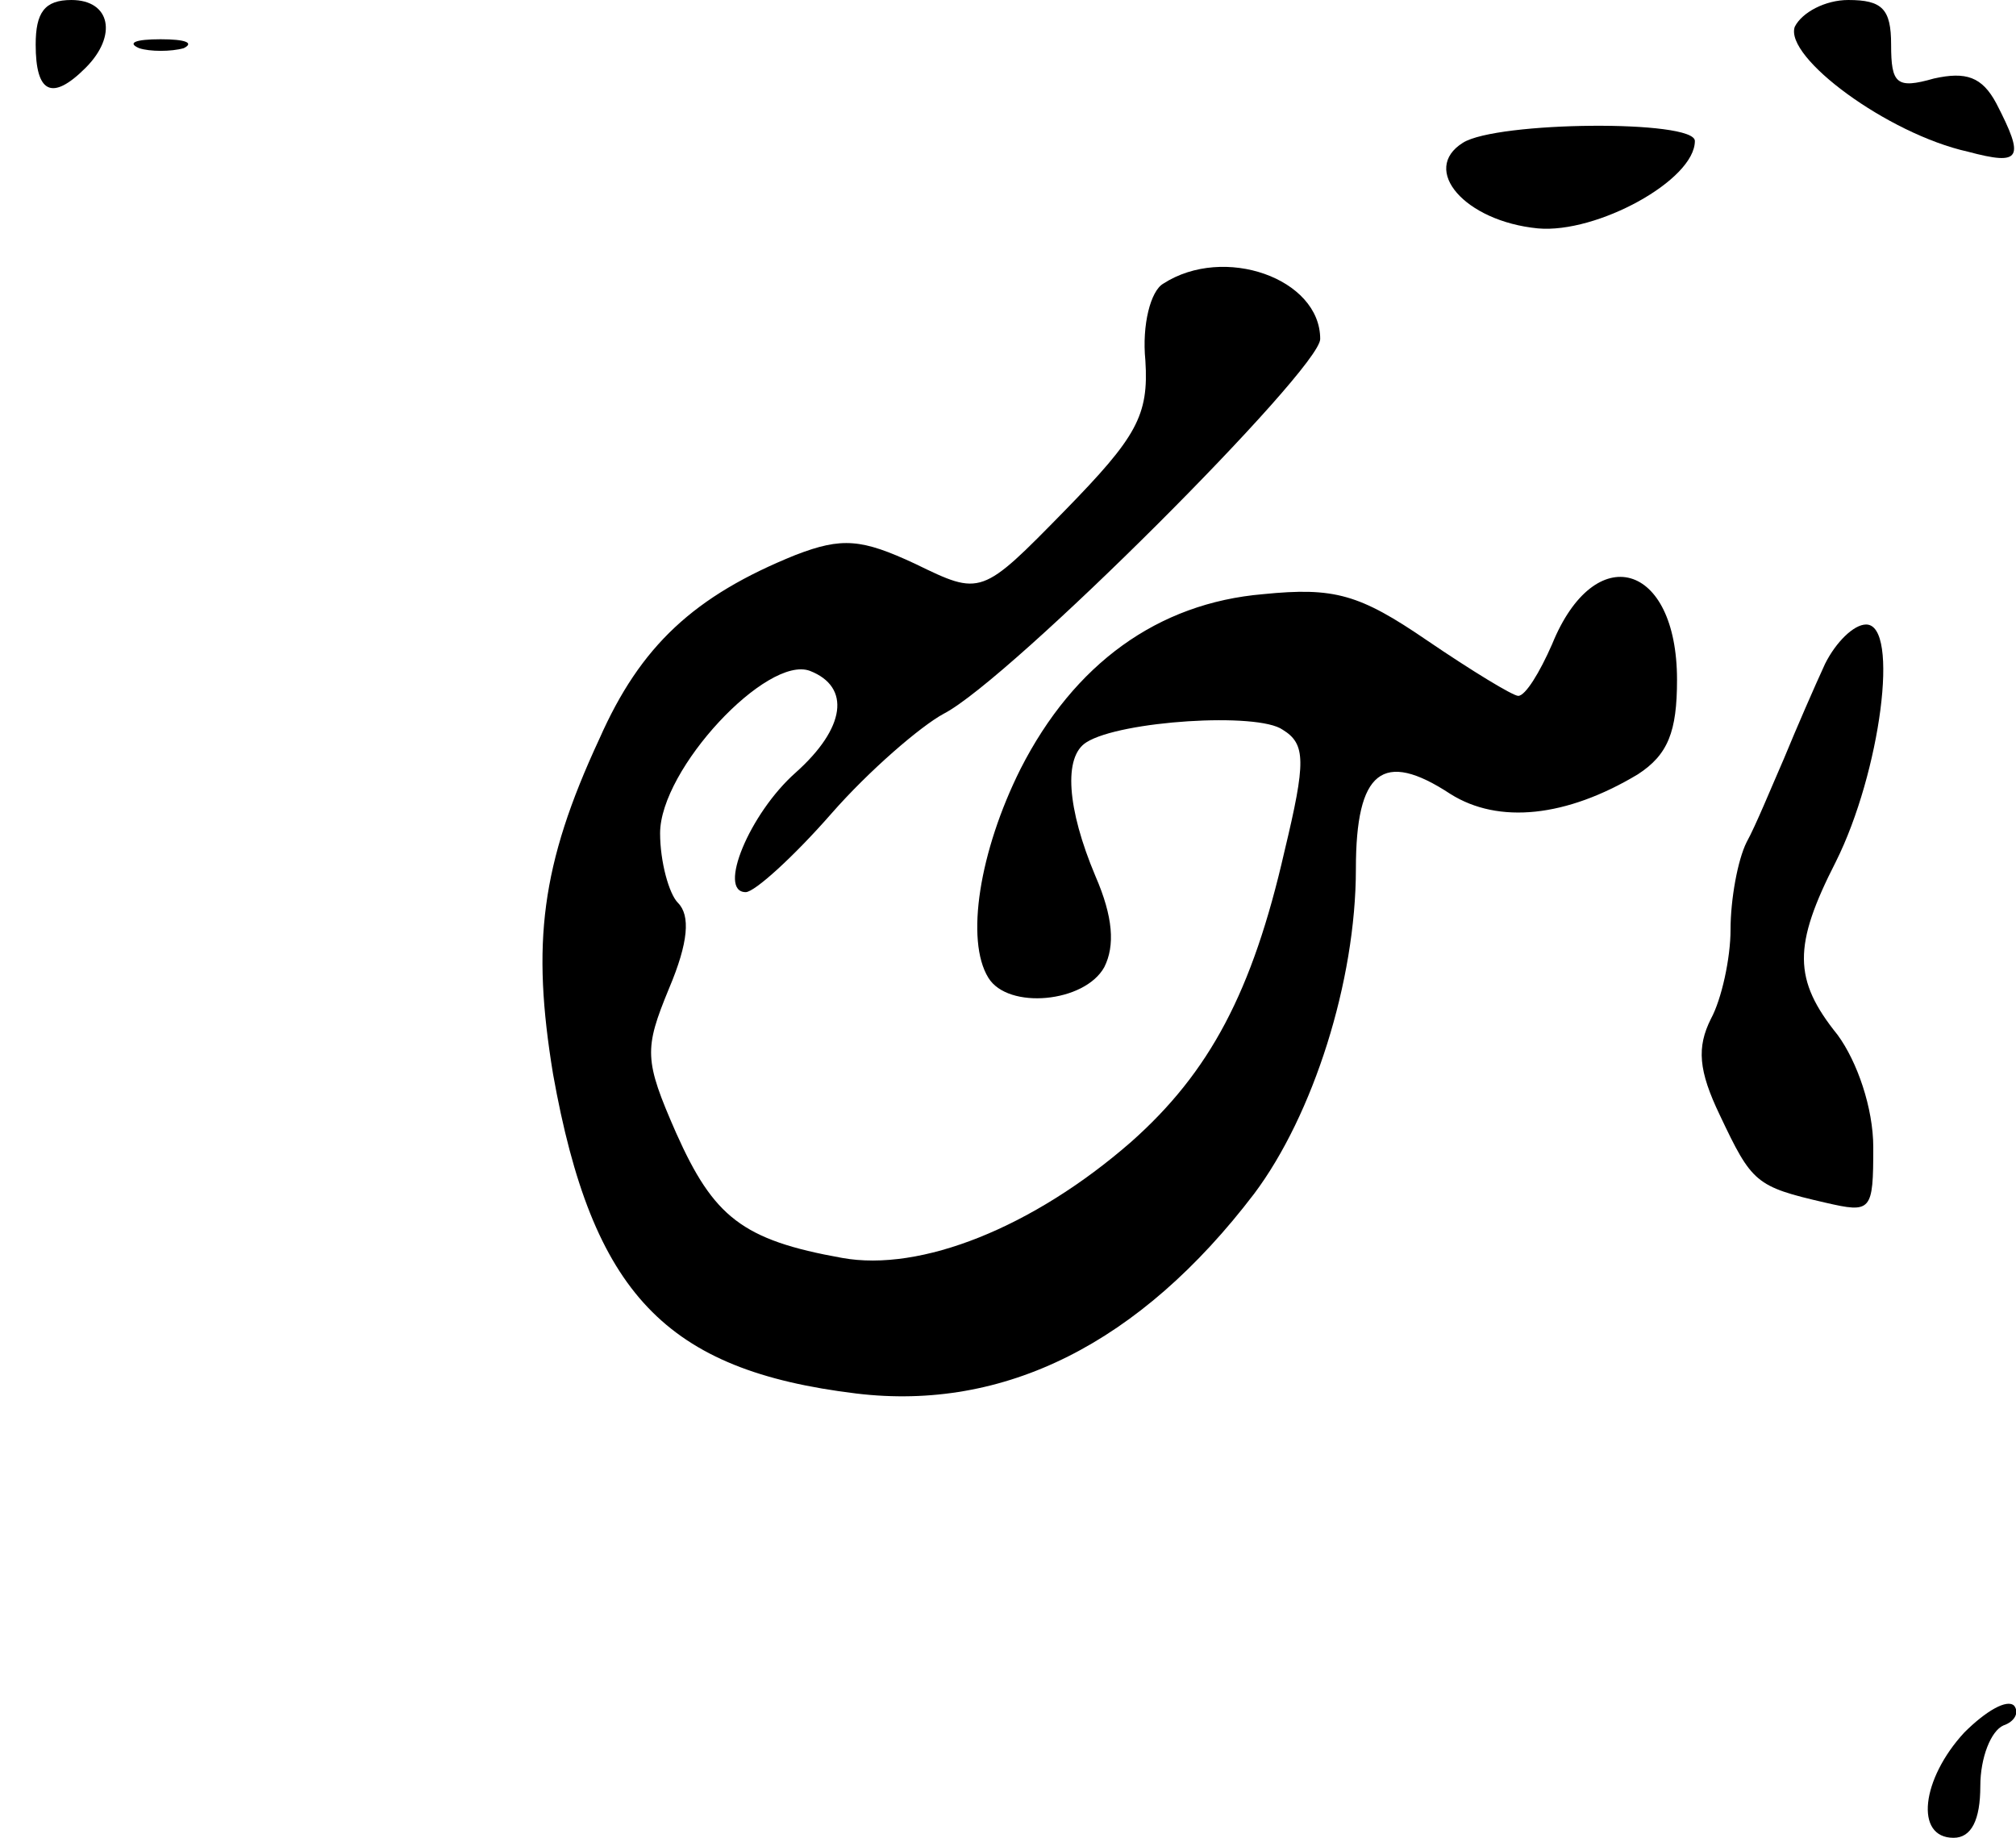 <?xml version="1.0" standalone="no"?>
<!DOCTYPE svg PUBLIC "-//W3C//DTD SVG 20010904//EN"
 "http://www.w3.org/TR/2001/REC-SVG-20010904/DTD/svg10.dtd">
<svg version="1.0" xmlns="http://www.w3.org/2000/svg"
 width="113pt" height="103pt" viewBox="0 0 113 103"
 preserveAspectRatio="xMidYMid meet">
<g transform="translate(0,103) scale(0.1,-0.1)"
fill="#000000" stroke="none">
<path d="M20 1005 c0 -27 9 -32 28 -13 18 18 14 38 -8 38 -15 0 -20 -7 -20
-25z"/>
<path d="M1006 1015 c-6 -17 52 -60 97 -70 30 -8 32 -4 16 27 -8 15 -17 18
-35 14 -21 -6 -24 -3 -24 19 0 20 -5 25 -24 25 -13 0 -26 -7 -30 -15z"/>
<path d="M78 1003 c6 -2 18 -2 25 0 6 3 1 5 -13 5 -14 0 -19 -2 -12 -5z"/>
<path d="M820 950 c-24 -15 1 -44 42 -48 33 -3 88 27 88 49 0 12 -111 11 -130
-1z"/>
<path d="M652 871 c-7 -4 -12 -23 -10 -43 2 -31 -5 -43 -45 -84 -47 -48 -47
-48 -84 -30 -30 14 -41 15 -67 5 -57 -23 -87 -51 -110 -103 -33 -71 -38 -115
-26 -188 22 -123 63 -166 170 -179 83 -10 159 28 223 112 33 44 57 119 57 182
0 55 15 67 53 42 27 -17 65 -13 105 11 17 11 22 24 22 53 0 66 -46 79 -70 20
-7 -16 -15 -29 -19 -29 -3 0 -26 14 -51 31 -38 26 -52 30 -92 26 -59 -5 -106
-39 -136 -98 -23 -46 -31 -96 -18 -117 11 -18 54 -14 65 6 6 12 5 28 -5 51
-16 38 -18 67 -5 75 19 12 96 17 110 7 13 -8 13 -18 1 -68 -18 -79 -42 -124
-86 -163 -55 -48 -118 -73 -162 -65 -56 10 -72 23 -93 70 -18 41 -18 47 -4 81
11 26 12 41 5 48 -5 5 -10 23 -10 39 0 36 60 100 84 91 23 -9 20 -32 -8 -57
-26 -23 -44 -67 -28 -67 5 0 27 20 48 44 21 24 50 49 63 56 37 19 211 193 211
210 0 34 -54 53 -88 31z"/>
<path d="M1023 658 c-6 -13 -16 -36 -23 -53 -7 -16 -16 -38 -21 -47 -5 -10 -9
-32 -9 -49 0 -16 -5 -39 -11 -50 -8 -16 -7 -29 5 -54 18 -38 20 -40 59 -49 26
-6 27 -5 27 31 0 22 -9 48 -20 63 -25 31 -25 50 -1 97 25 50 36 133 17 133 -7
0 -17 -10 -23 -22z"/>
<path d="M1101 59 c-24 -26 -28 -59 -6 -59 10 0 15 10 15 29 0 16 6 31 13 34
6 2 9 7 6 11 -4 4 -16 -3 -28 -15z"/>
</g>
</svg>
